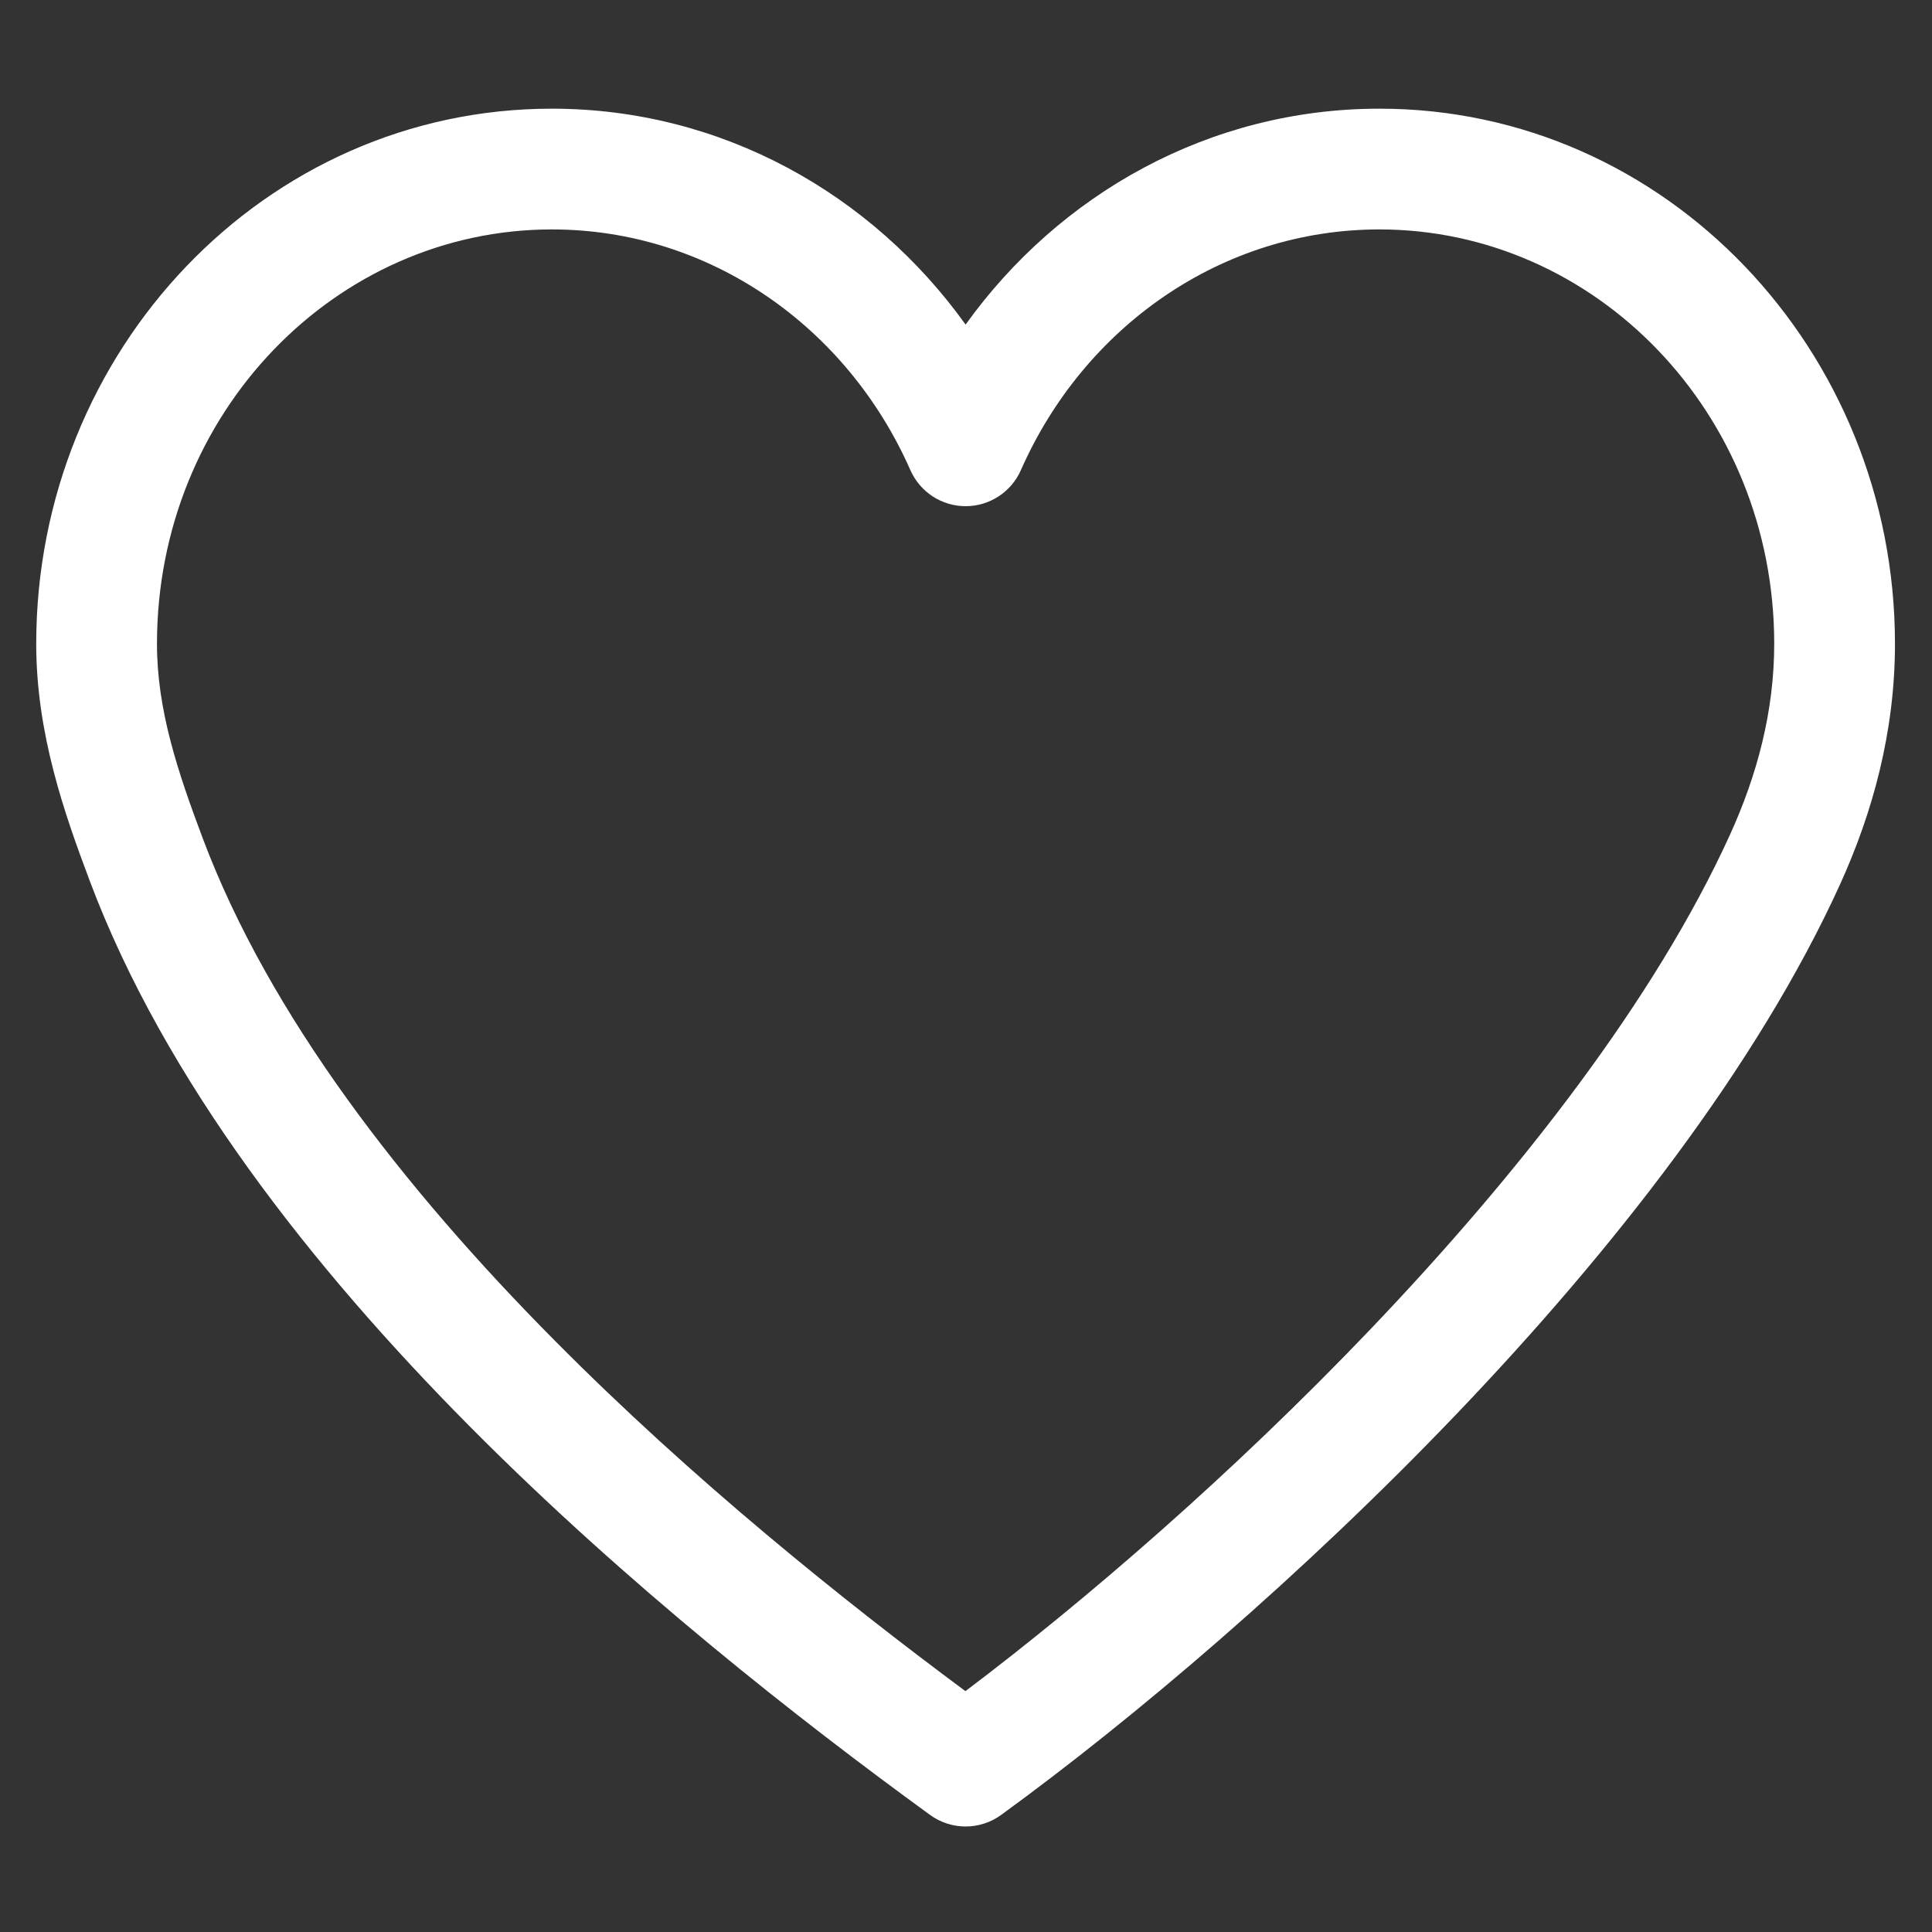 <svg width="24" height="24" viewBox="0 0 24 24" fill="none" xmlns="http://www.w3.org/2000/svg">
<rect x="0" y="0" width="24" height="24" fill="#333333" stroke="none"/>
<path fill-rule="evenodd" clip-rule="evenodd" d="M6.855 2.85C4.176 2.85 1.95 5.125 1.95 7.998C1.95 8.814 2.204 9.577 2.519 10.415C3.341 12.603 4.999 14.746 6.892 16.654C8.606 18.383 10.474 19.881 11.993 21.008C13.49 19.878 15.316 18.3 17.013 16.524C18.887 14.563 20.565 12.403 21.491 10.368C21.828 9.628 22.04 8.835 22.04 7.998C22.04 5.125 19.815 2.85 17.136 2.85C15.176 2.85 13.466 4.06 12.682 5.84C12.562 6.112 12.293 6.288 11.995 6.288C11.698 6.288 11.429 6.112 11.309 5.84C10.525 4.06 8.814 2.85 6.855 2.85ZM0.45 7.998C0.45 4.357 3.288 1.35 6.855 1.35C8.97 1.35 10.833 2.412 11.995 4.032C13.158 2.412 15.021 1.35 17.136 1.35C20.702 1.35 23.54 4.357 23.54 7.998C23.54 9.093 23.262 10.098 22.856 10.99C21.829 13.245 20.022 15.548 18.098 17.561C16.166 19.581 14.076 21.353 12.436 22.546C12.173 22.737 11.817 22.737 11.554 22.546C9.933 21.367 7.791 19.691 5.827 17.711C3.872 15.739 2.045 13.418 1.115 10.943C0.799 10.102 0.45 9.113 0.45 7.998Z" fill="white"/>
</svg>
